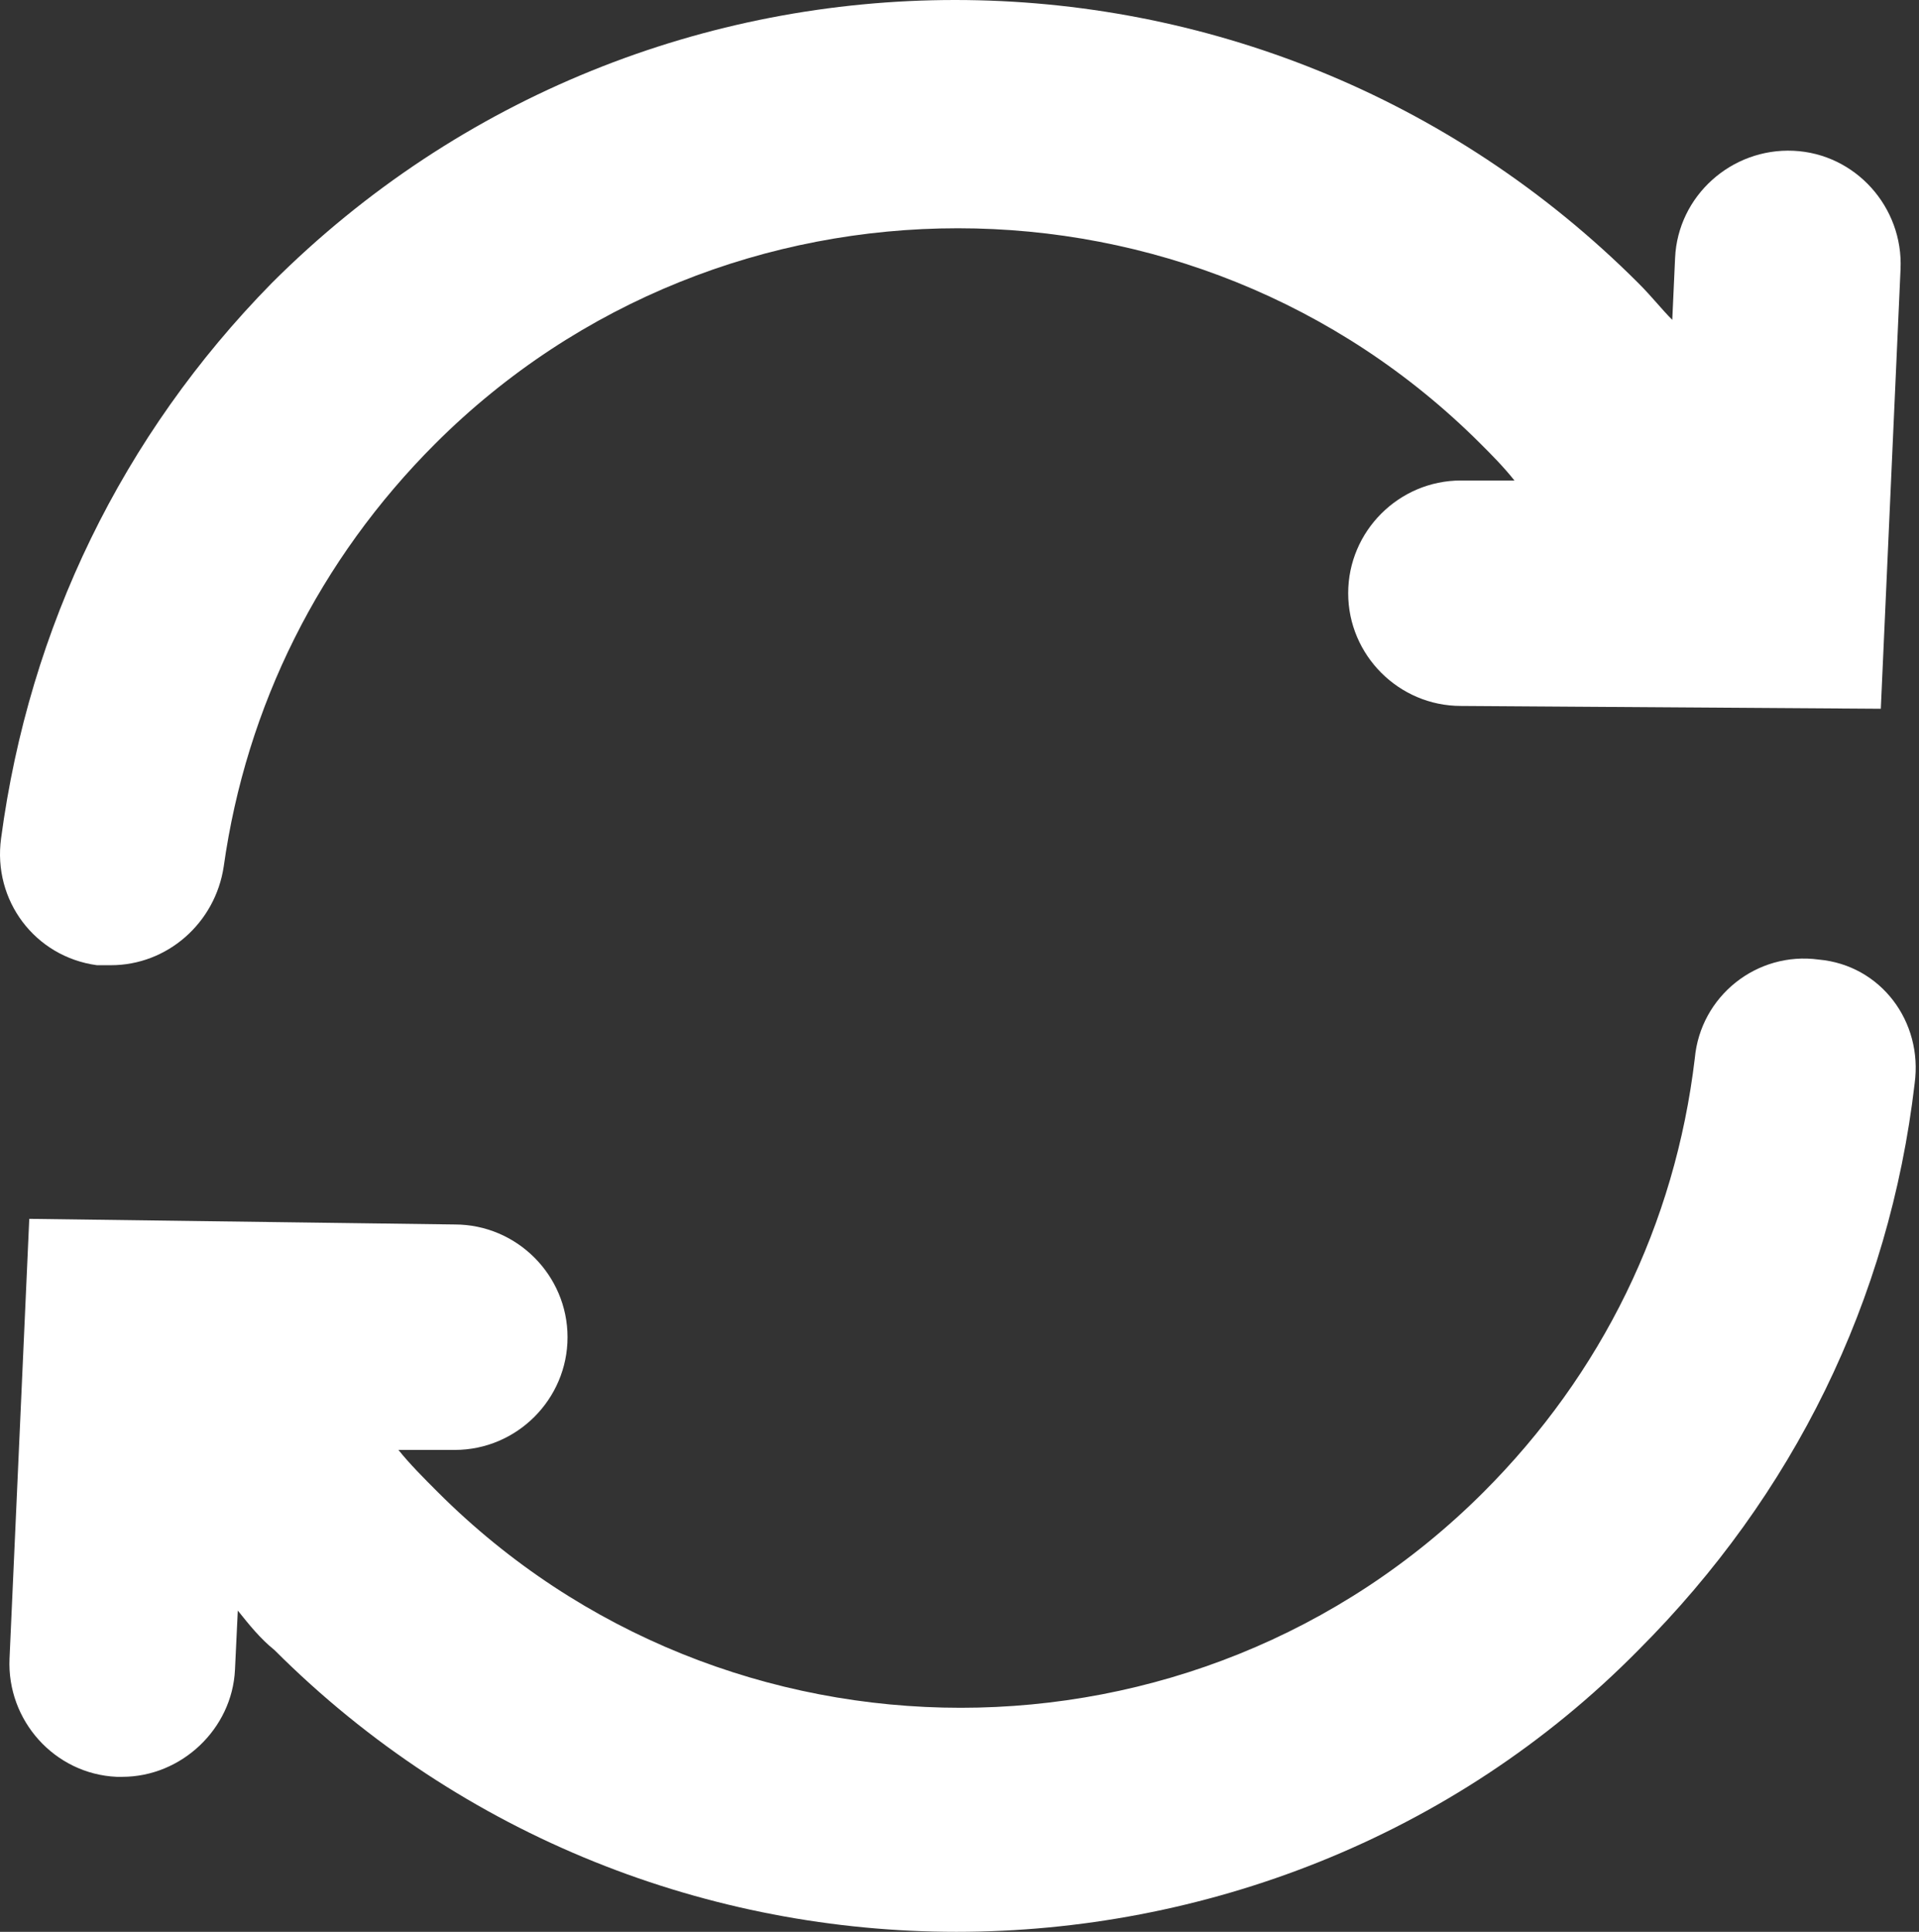 <svg width="149" height="150" viewBox="0 0 149 150" fill="none" xmlns="http://www.w3.org/2000/svg">
<rect x="0" y="0" width="149" height="150" fill="#333333" stroke="none"/>
<path d="M141.221 74.508C136.407 73.851 132.031 77.352 131.593 82.166C130.062 95.077 124.372 106.674 115.182 115.864C92.863 138.184 56.32 138.184 34 115.864C32.906 114.77 31.812 113.676 30.937 112.582H35.313C40.127 112.582 44.066 108.643 44.066 103.829C44.066 99.015 40.127 95.077 35.313 95.077L2.272 94.639L0.74 128.775C0.521 133.589 4.241 137.746 9.055 137.965C9.274 137.965 9.274 137.965 9.493 137.965C14.088 137.965 18.027 134.245 18.245 129.65L18.464 125.055C19.34 126.149 20.215 127.243 21.309 128.118C35.97 142.779 55.226 150 74.263 150C93.3 150 112.775 142.779 127.217 128.118C139.252 116.083 146.692 100.985 148.661 84.136C149.318 79.322 146.035 74.945 141.221 74.508Z" fill="white"/>
<path d="M7.523 74.945C7.961 74.945 8.399 74.945 8.617 74.945C12.994 74.945 16.714 71.663 17.37 67.287C19.121 54.814 24.81 43.435 33.782 34.464C56.101 12.144 92.644 12.144 114.963 34.464C115.838 35.339 116.714 36.214 117.589 37.309H113.431C108.617 37.309 104.679 41.247 104.679 46.061C104.679 50.875 108.617 54.814 113.431 54.814L146.035 55.033L147.567 20.897C147.786 16.083 144.066 11.926 139.252 11.707C134.438 11.488 130.28 15.208 130.062 20.022L129.843 24.836C128.968 23.961 128.311 23.085 127.217 21.991C97.895 -7.33 50.412 -7.33 21.09 21.991C9.493 33.807 2.272 48.687 0.084 65.099C-0.573 69.912 2.709 74.289 7.523 74.945Z" fill="white"/>
</svg>
